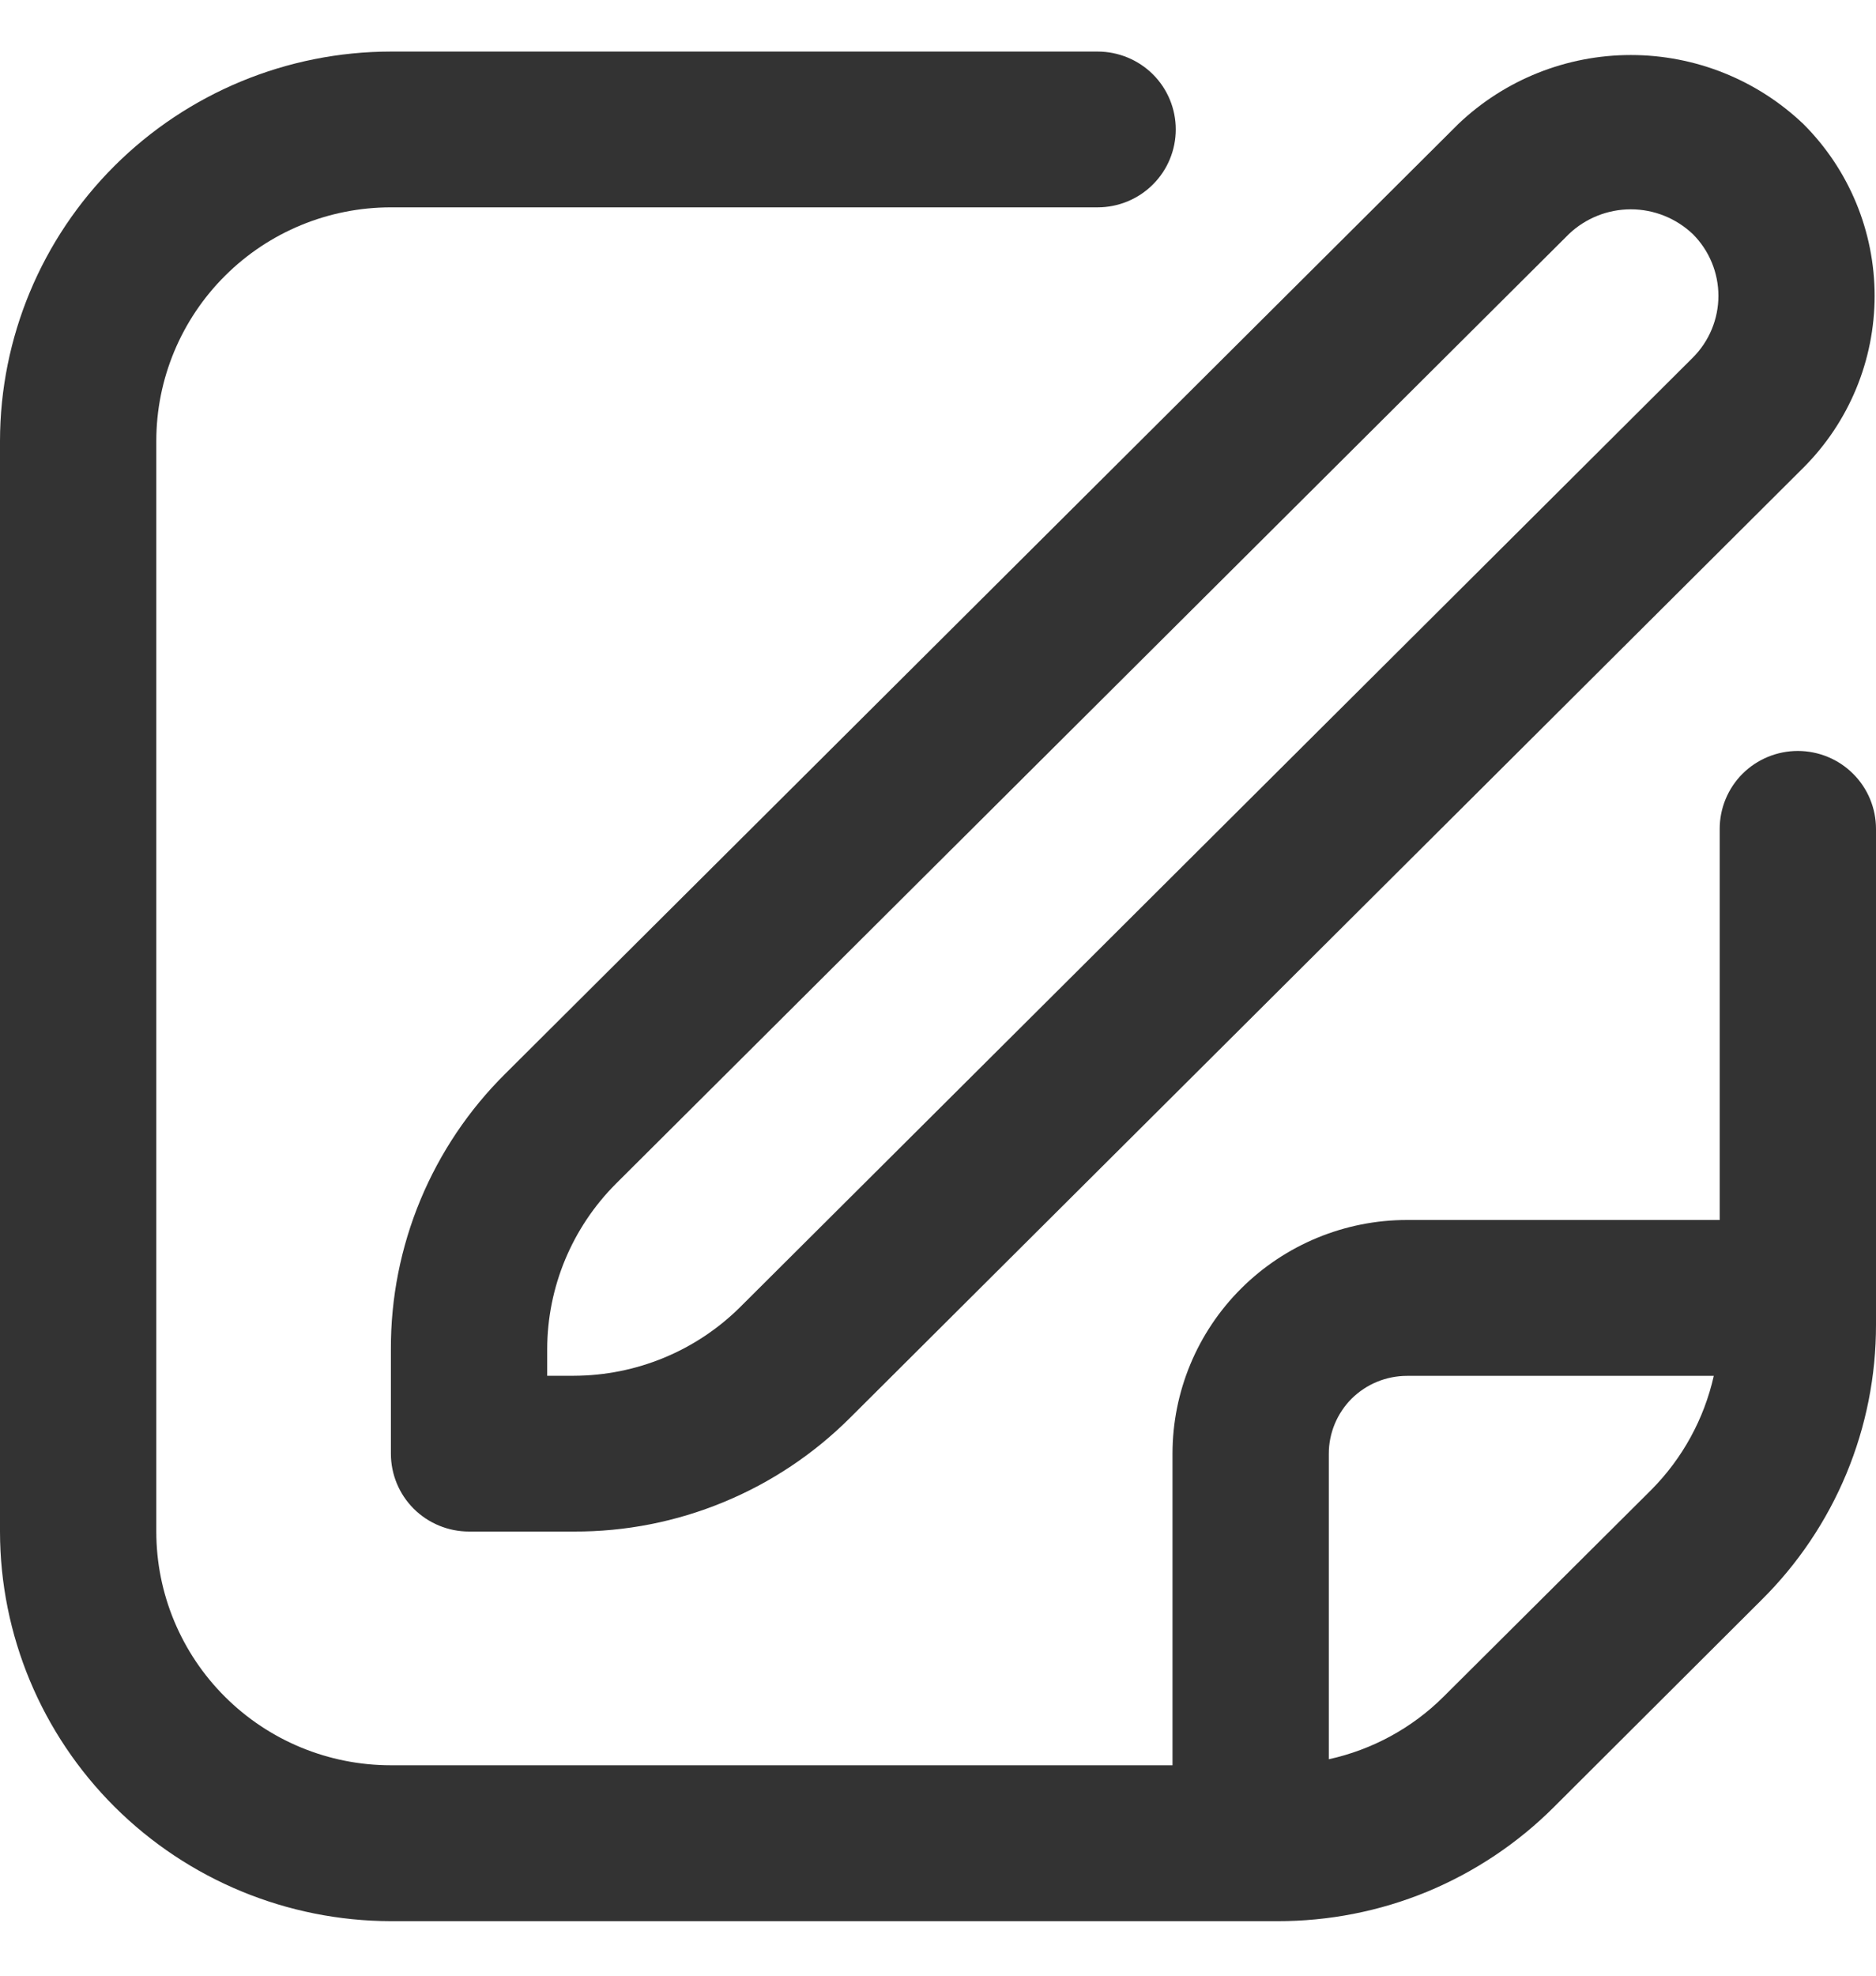 <svg width="19" height="20" viewBox="0 0 19 20" fill="none" xmlns="http://www.w3.org/2000/svg">
<path d="M14.77 1.255L5.118 10.869C4.749 11.234 4.457 11.669 4.258 12.147C4.059 12.626 3.957 13.139 3.959 13.657V14.716C3.959 14.925 4.042 15.125 4.19 15.273C4.339 15.421 4.54 15.504 4.75 15.504H5.813C6.333 15.506 6.848 15.405 7.329 15.206C7.809 15.008 8.245 14.717 8.612 14.35L18.264 4.735C18.727 4.273 18.986 3.647 18.986 2.995C18.986 2.342 18.727 1.717 18.264 1.255C17.793 0.807 17.168 0.557 16.517 0.557C15.866 0.557 15.24 0.807 14.77 1.255ZM17.145 3.62L7.493 13.235C7.046 13.677 6.443 13.925 5.813 13.927H5.542V13.657C5.543 13.03 5.793 12.429 6.237 11.984L15.889 2.37C16.058 2.209 16.283 2.119 16.517 2.119C16.751 2.119 16.975 2.209 17.145 2.37C17.311 2.536 17.404 2.761 17.404 2.995C17.404 3.229 17.311 3.454 17.145 3.62Z" fill="#333333"/>
<path d="M18.208 7.602C17.998 7.602 17.797 7.685 17.648 7.833C17.5 7.981 17.417 8.182 17.417 8.391V12.35H14.25C13.62 12.35 13.016 12.6 12.571 13.043C12.125 13.487 11.875 14.089 11.875 14.716V17.87H3.958C3.328 17.87 2.724 17.621 2.279 17.177C1.834 16.734 1.583 16.132 1.583 15.505V4.464C1.583 3.837 1.834 3.235 2.279 2.792C2.724 2.348 3.328 2.099 3.958 2.099H11.117C11.326 2.099 11.528 2.016 11.676 1.868C11.825 1.72 11.908 1.519 11.908 1.31C11.908 1.101 11.825 0.9 11.676 0.752C11.528 0.605 11.326 0.522 11.117 0.522H3.958C2.909 0.523 1.903 0.939 1.161 1.678C0.419 2.417 0.001 3.419 0 4.464L0 15.505C0.001 16.55 0.419 17.552 1.161 18.291C1.903 19.03 2.909 19.446 3.958 19.448H12.938C13.458 19.449 13.973 19.348 14.454 19.15C14.934 18.951 15.371 18.66 15.738 18.293L17.84 16.197C18.209 15.832 18.501 15.397 18.7 14.919C18.899 14.44 19.001 13.927 19 13.409V8.391C19 8.182 18.917 7.981 18.768 7.833C18.62 7.685 18.418 7.602 18.208 7.602ZM14.618 17.178C14.3 17.494 13.897 17.713 13.458 17.809V14.716C13.458 14.507 13.542 14.306 13.69 14.158C13.839 14.011 14.04 13.928 14.25 13.928H17.357C17.259 14.364 17.04 14.764 16.724 15.082L14.618 17.178Z" fill="#333333"/>
</svg>
